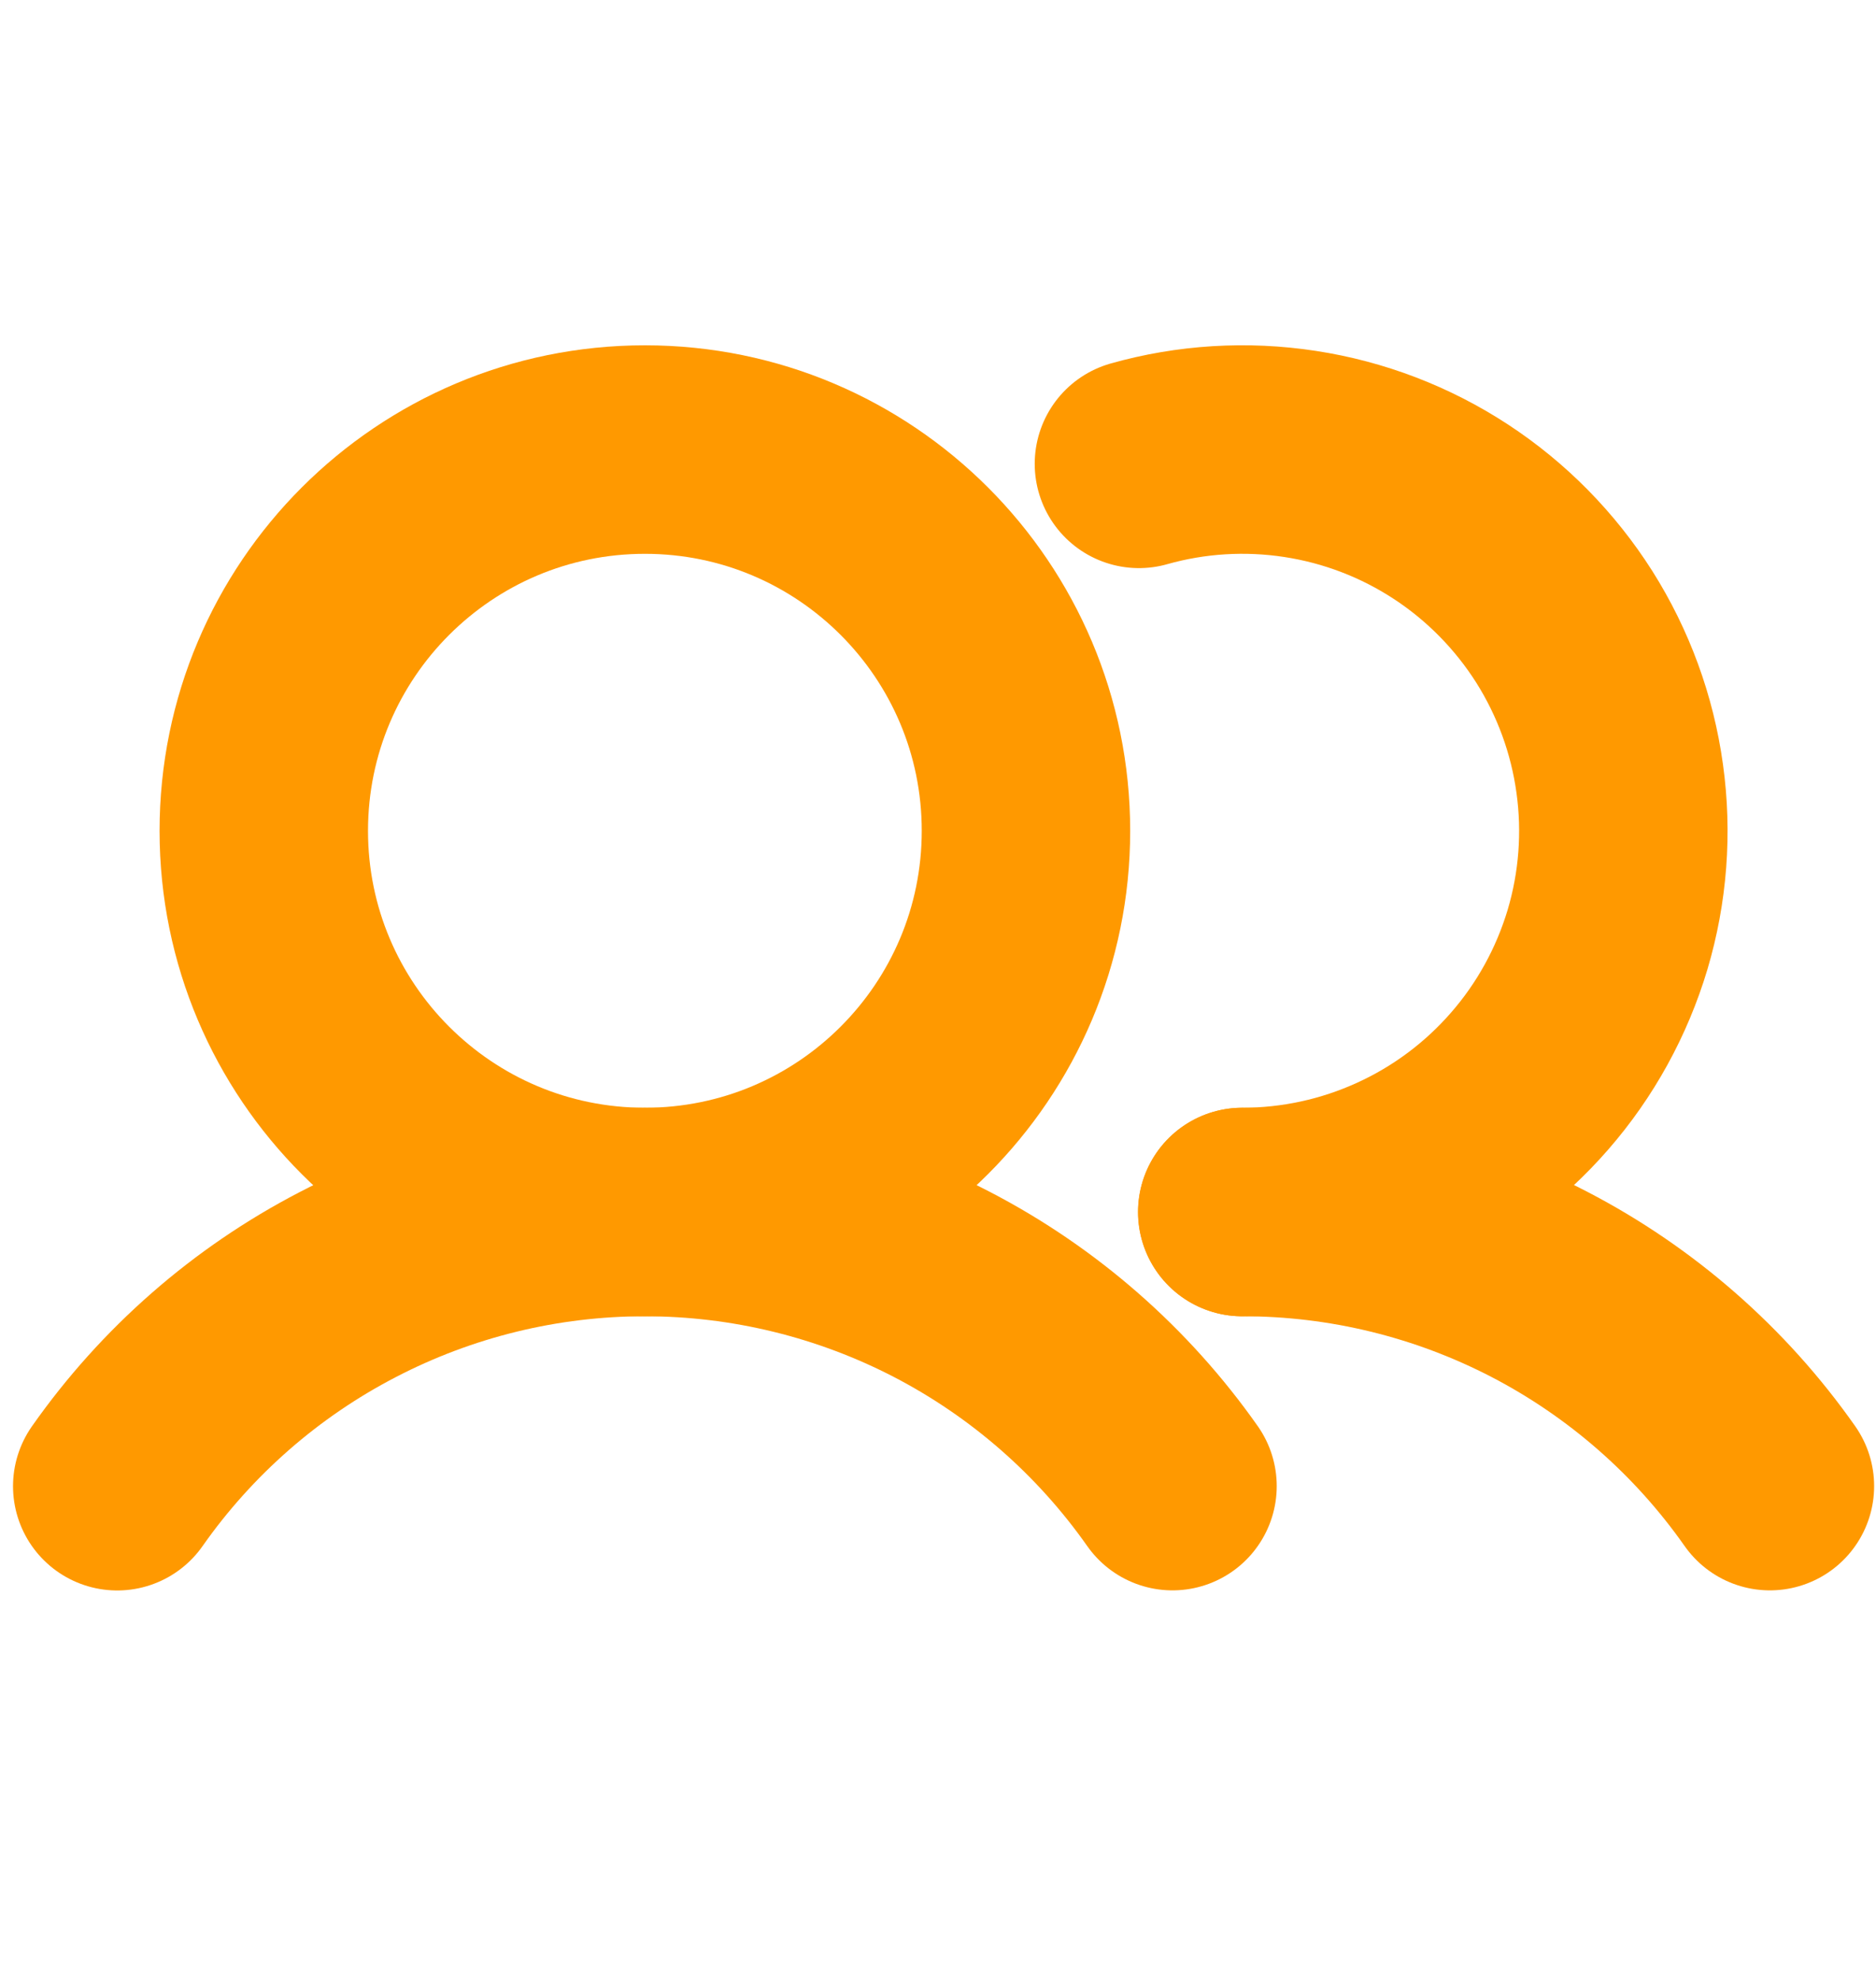 <svg width="18" height="19" viewBox="0 0 18 19" fill="none" xmlns="http://www.w3.org/2000/svg">
<path d="M6.188 11.625C8.207 11.625 9.844 9.988 9.844 7.969C9.844 5.949 8.207 4.312 6.188 4.312C4.168 4.312 2.531 5.949 2.531 7.969C2.531 9.988 4.168 11.625 6.188 11.625Z" stroke="#FF9900" stroke-width="2" stroke-miterlimit="10"/>
<path d="M10.928 4.449C11.43 4.307 11.958 4.275 12.474 4.354C12.991 4.433 13.484 4.622 13.921 4.908C14.358 5.194 14.729 5.571 15.009 6.012C15.288 6.454 15.47 6.95 15.541 7.468C15.613 7.985 15.573 8.512 15.424 9.013C15.274 9.513 15.02 9.976 14.676 10.37C14.333 10.764 13.909 11.08 13.434 11.296C12.958 11.513 12.442 11.625 11.92 11.625" stroke="#FF9900" stroke-width="2" stroke-linecap="round" stroke-linejoin="round"/>
<path d="M1.125 14.255C1.696 13.442 2.454 12.779 3.335 12.322C4.216 11.864 5.194 11.625 6.187 11.625C7.18 11.625 8.159 11.864 9.04 12.321C9.921 12.779 10.679 13.442 11.25 14.254" stroke="#FF9900" stroke-width="2" stroke-linecap="round" stroke-linejoin="round"/>
<path d="M11.919 11.625C12.912 11.624 13.891 11.863 14.772 12.32C15.653 12.778 16.411 13.441 16.982 14.254" stroke="#FF9900" stroke-width="2" stroke-linecap="round" stroke-linejoin="round"/>
</svg>
